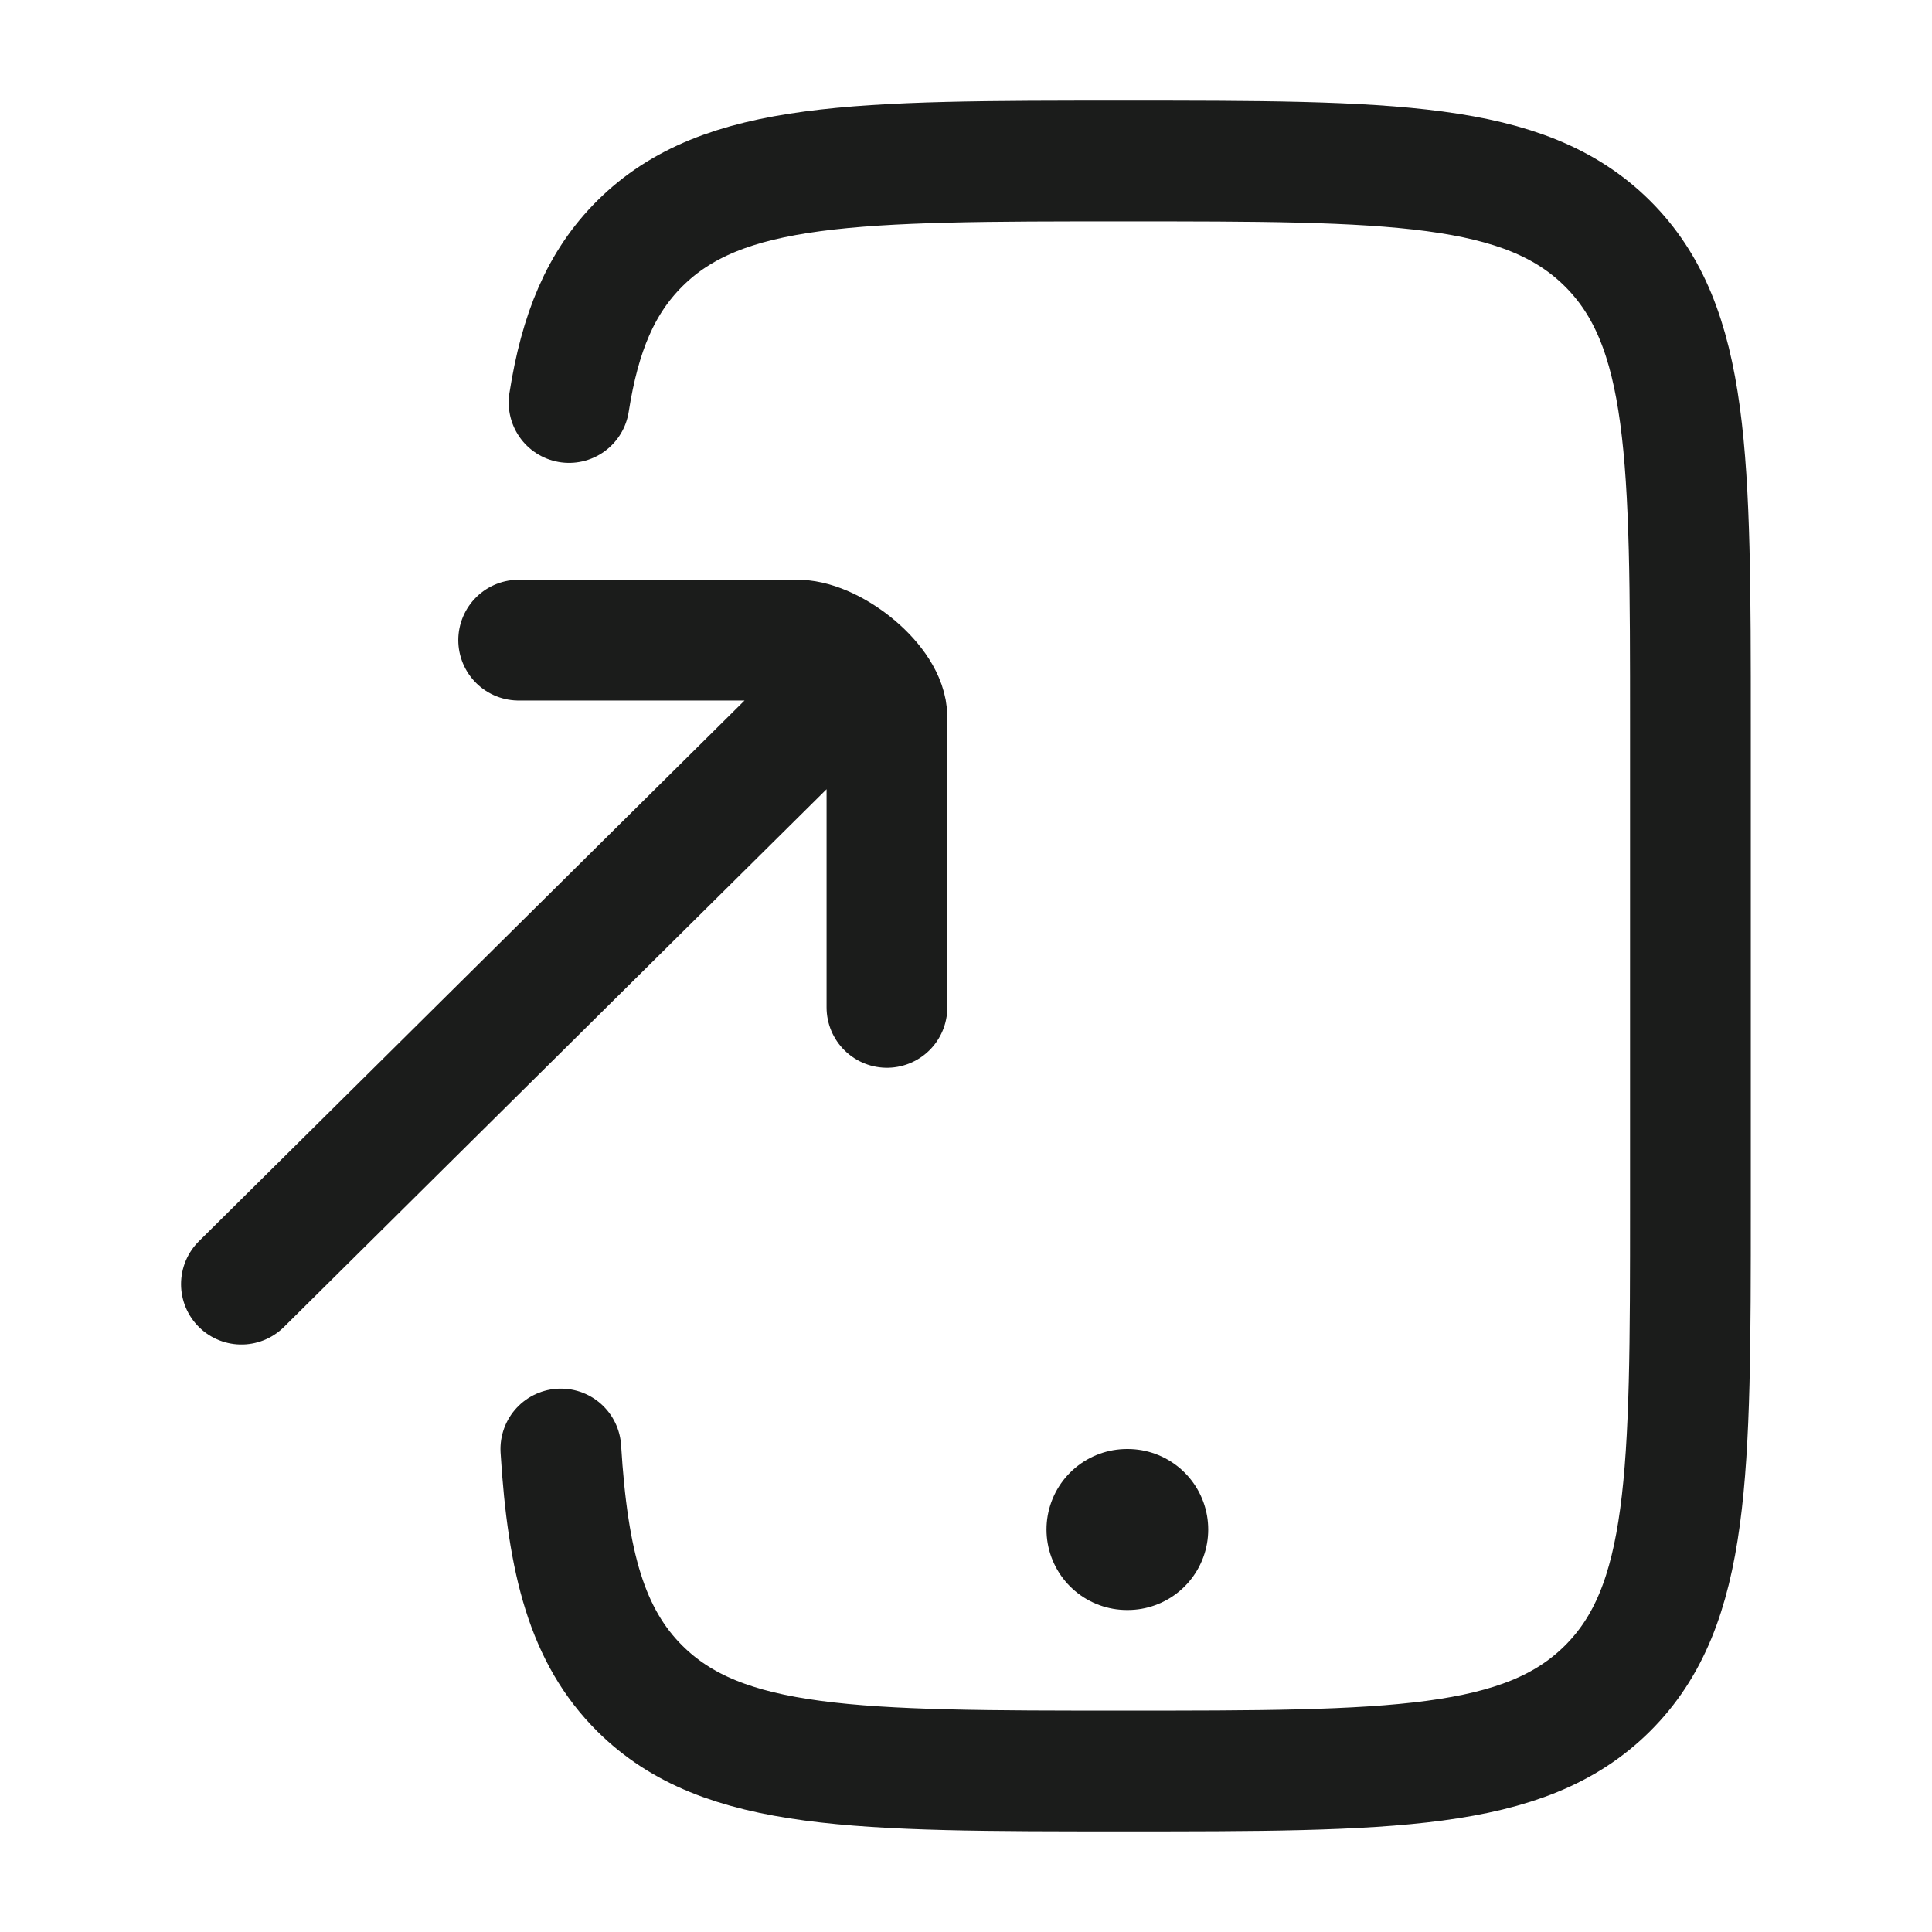 <svg xmlns="http://www.w3.org/2000/svg" width="24" height="24" fill="none" viewBox="0 0 24 24">
  <path stroke="#1B1C1B" stroke-linecap="round" stroke-width="1.5" d="M7.069 5c.136-.869.393-1.491.879-1.975C8.979 2 10.638 2 13.958 2s4.979 0 6.01 1.025C20.999 4.05 20.999 5.7 20.999 9v6c0 3.3 0 4.95-1.031 5.975C18.937 22 17.278 22 13.958 22s-4.979 0-6.01-1.025c-.655-.652-.894-1.556-.981-2.975"/>
  <path stroke="#1B1C1B" stroke-linecap="round" stroke-linejoin="round" stroke-width="2" d="M14 19h.009"/>
  <path stroke="#1B1C1B" stroke-linecap="round" stroke-linejoin="round" stroke-width="1.5" d="M6.443 7.952h3.48c.436.015 1.095.546 1.095.957v3.605m-8.019 3.438 7.268-7.203"/>
</svg>
